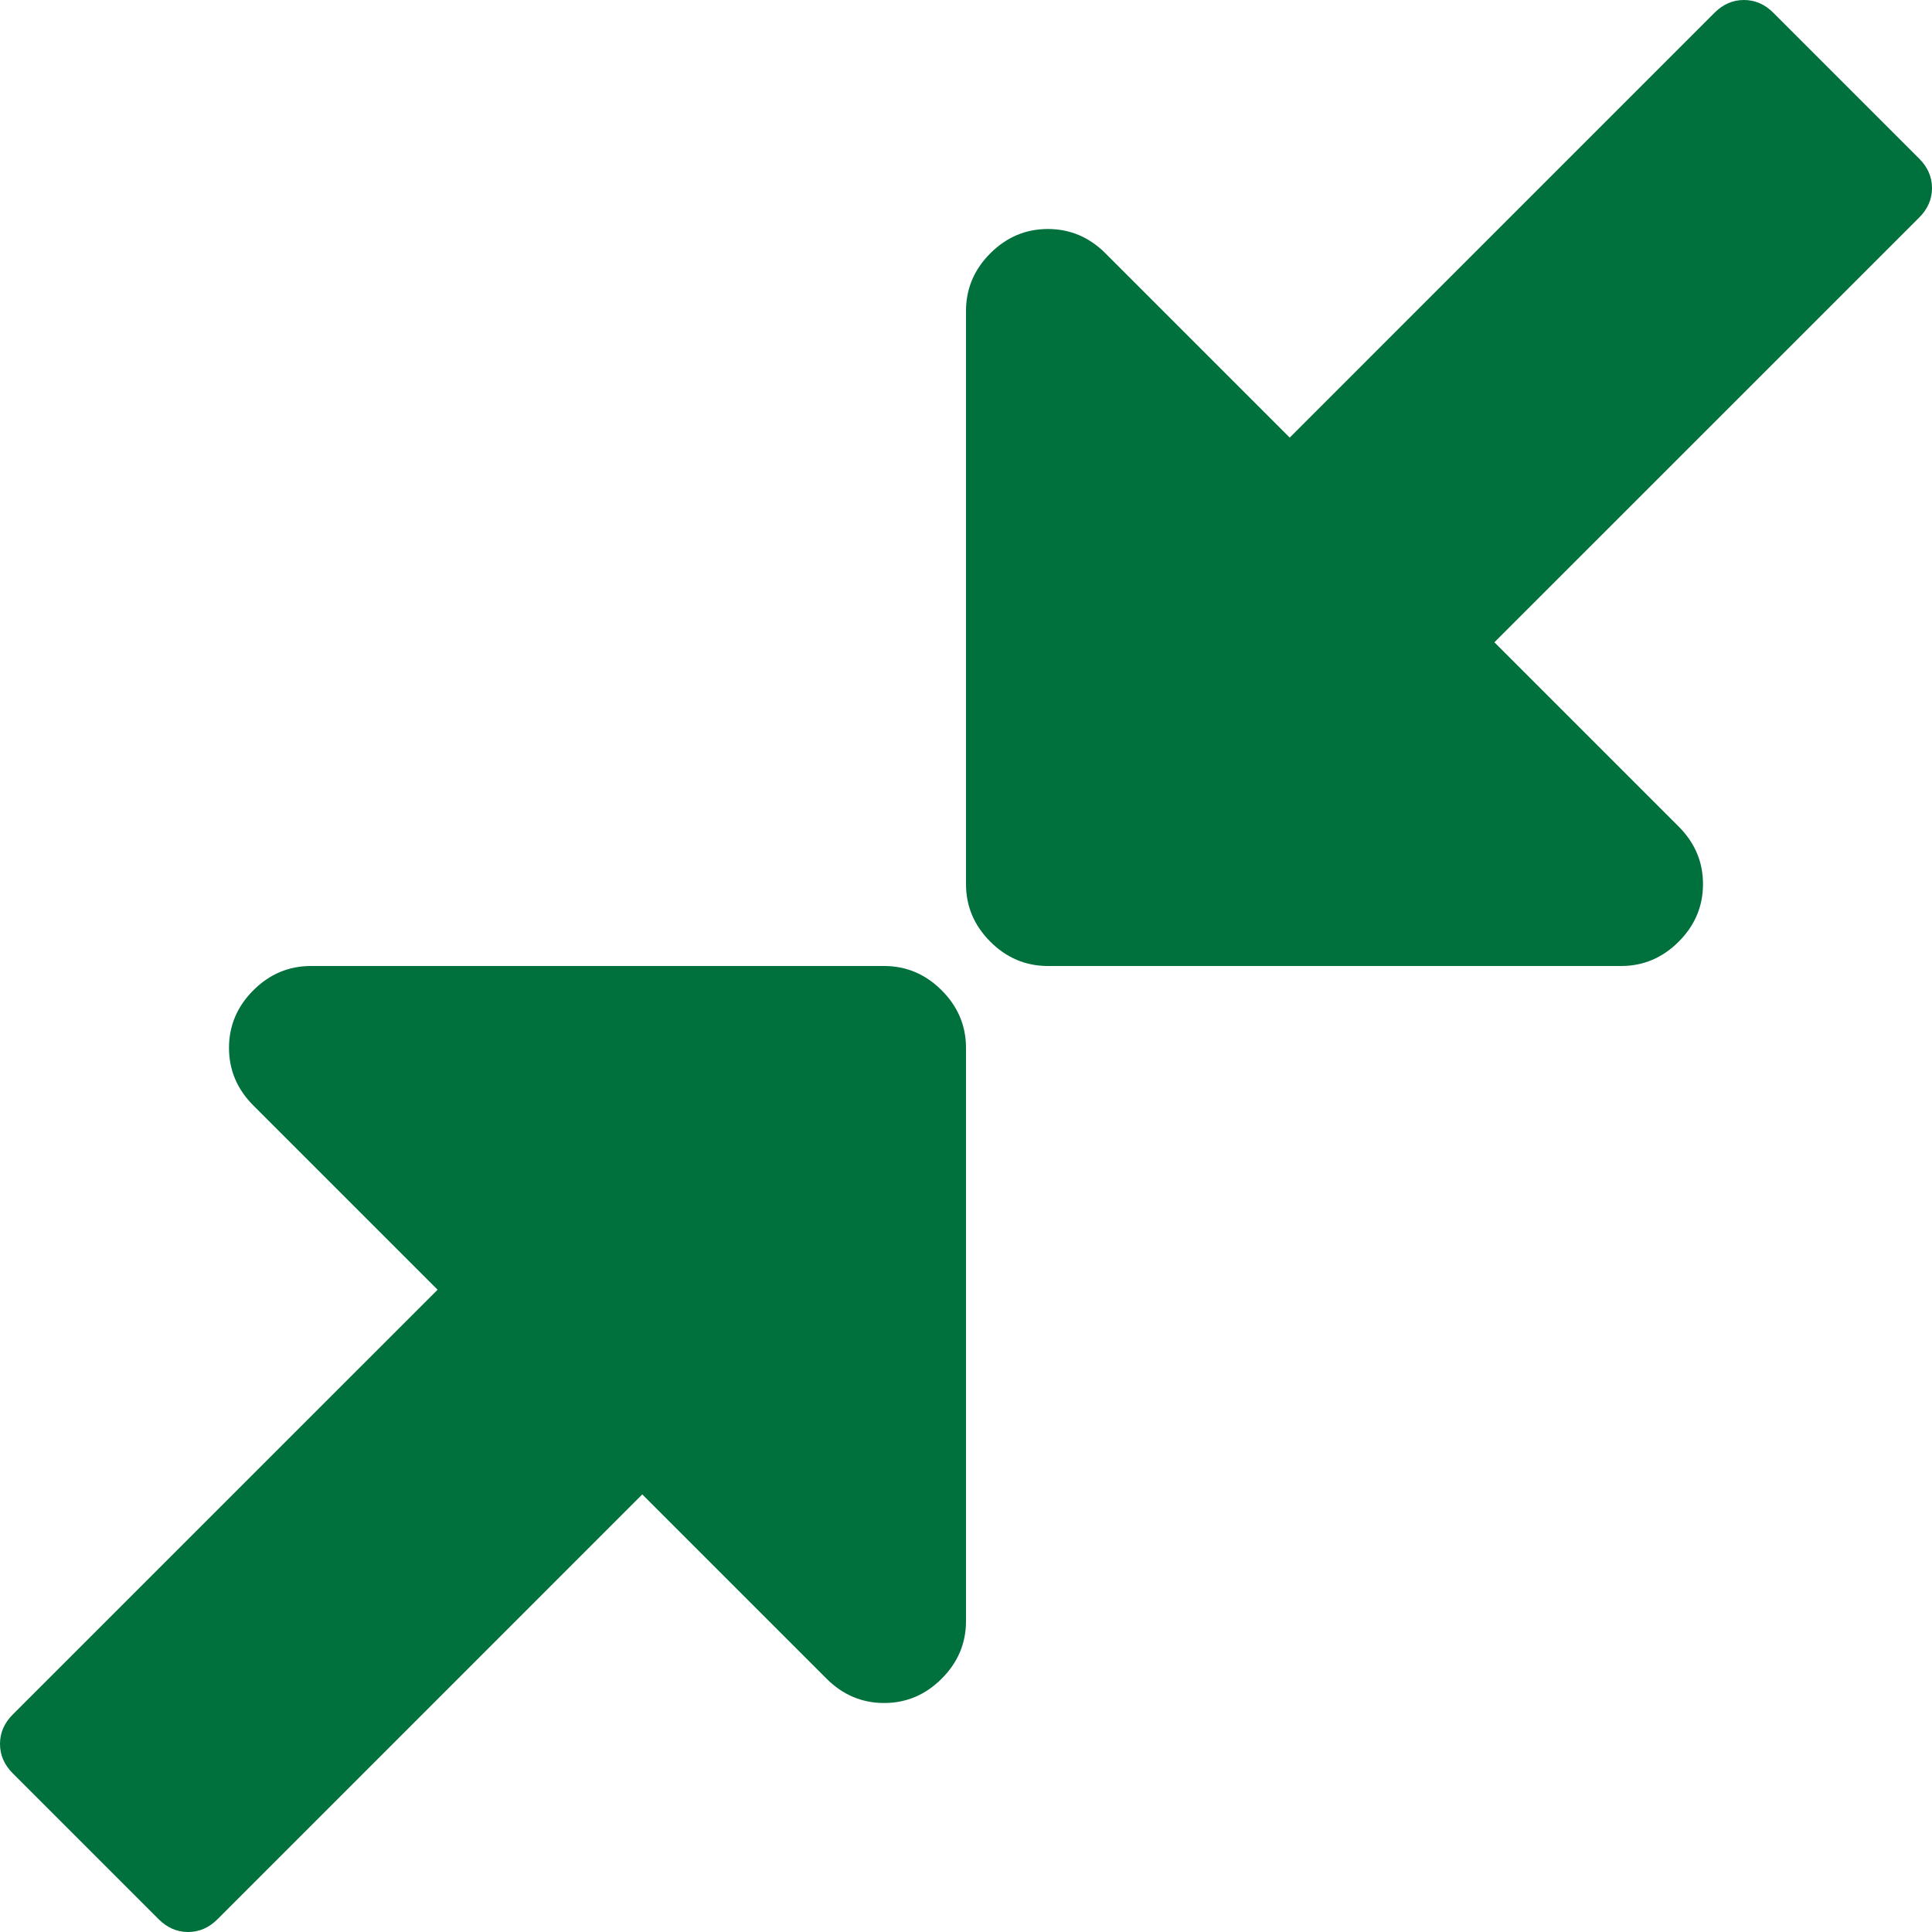 ﻿<?xml version="1.0" encoding="utf-8"?>
<svg version="1.1" xmlns:xlink="http://www.w3.org/1999/xlink" width="34px" height="34px" xmlns="http://www.w3.org/2000/svg">
  <g transform="matrix(1 0 0 1 -310 -473 )">
    <path d="M 16.572 17.428  C 16.857 17.713  17 18.051  17 18.441  L 17 28.528  C 17 28.919  16.857 29.257  16.572 29.542  C 16.287 29.827  15.949 29.97  15.559 29.97  C 15.169 29.97  14.831 29.827  14.546 29.542  L 11.303 26.299  L 3.828 33.775  C 3.678 33.925  3.505 34  3.31 34  C 3.115 34  2.942 33.925  2.792 33.775  L 0.225 31.208  C 0.075 31.058  0 30.885  0 30.69  C 0 30.495  0.075 30.322  0.225 30.172  L 7.701 22.697  L 4.458 19.454  C 4.173 19.169  4.03 18.831  4.03 18.441  C 4.03 18.051  4.173 17.713  4.458 17.428  C 4.743 17.143  5.081 17  5.472 17  L 15.559 17  C 15.949 17  16.287 17.143  16.572 17.428  Z M 33.775 2.792  C 33.925 2.942  34 3.115  34 3.31  C 34 3.505  33.925 3.678  33.775 3.828  L 26.299 11.303  L 29.542 14.546  C 29.827 14.831  29.97 15.169  29.97 15.559  C 29.97 15.949  29.827 16.287  29.542 16.572  C 29.257 16.857  28.919 17  28.528 17  L 18.441 17  C 18.051 17  17.713 16.857  17.428 16.572  C 17.143 16.287  17 15.949  17 15.559  L 17 5.472  C 17 5.081  17.143 4.743  17.428 4.458  C 17.713 4.173  18.051 4.03  18.441 4.03  C 18.831 4.03  19.169 4.173  19.454 4.458  L 22.697 7.701  L 30.172 0.225  C 30.322 0.075  30.495 0  30.69 0  C 30.885 0  31.058 0.075  31.208 0.225  L 33.775 2.792  Z " fill-rule="nonzero" fill="#00703c" stroke="none" transform="matrix(1 0 0 1 310 473 )" />
  </g>
</svg>